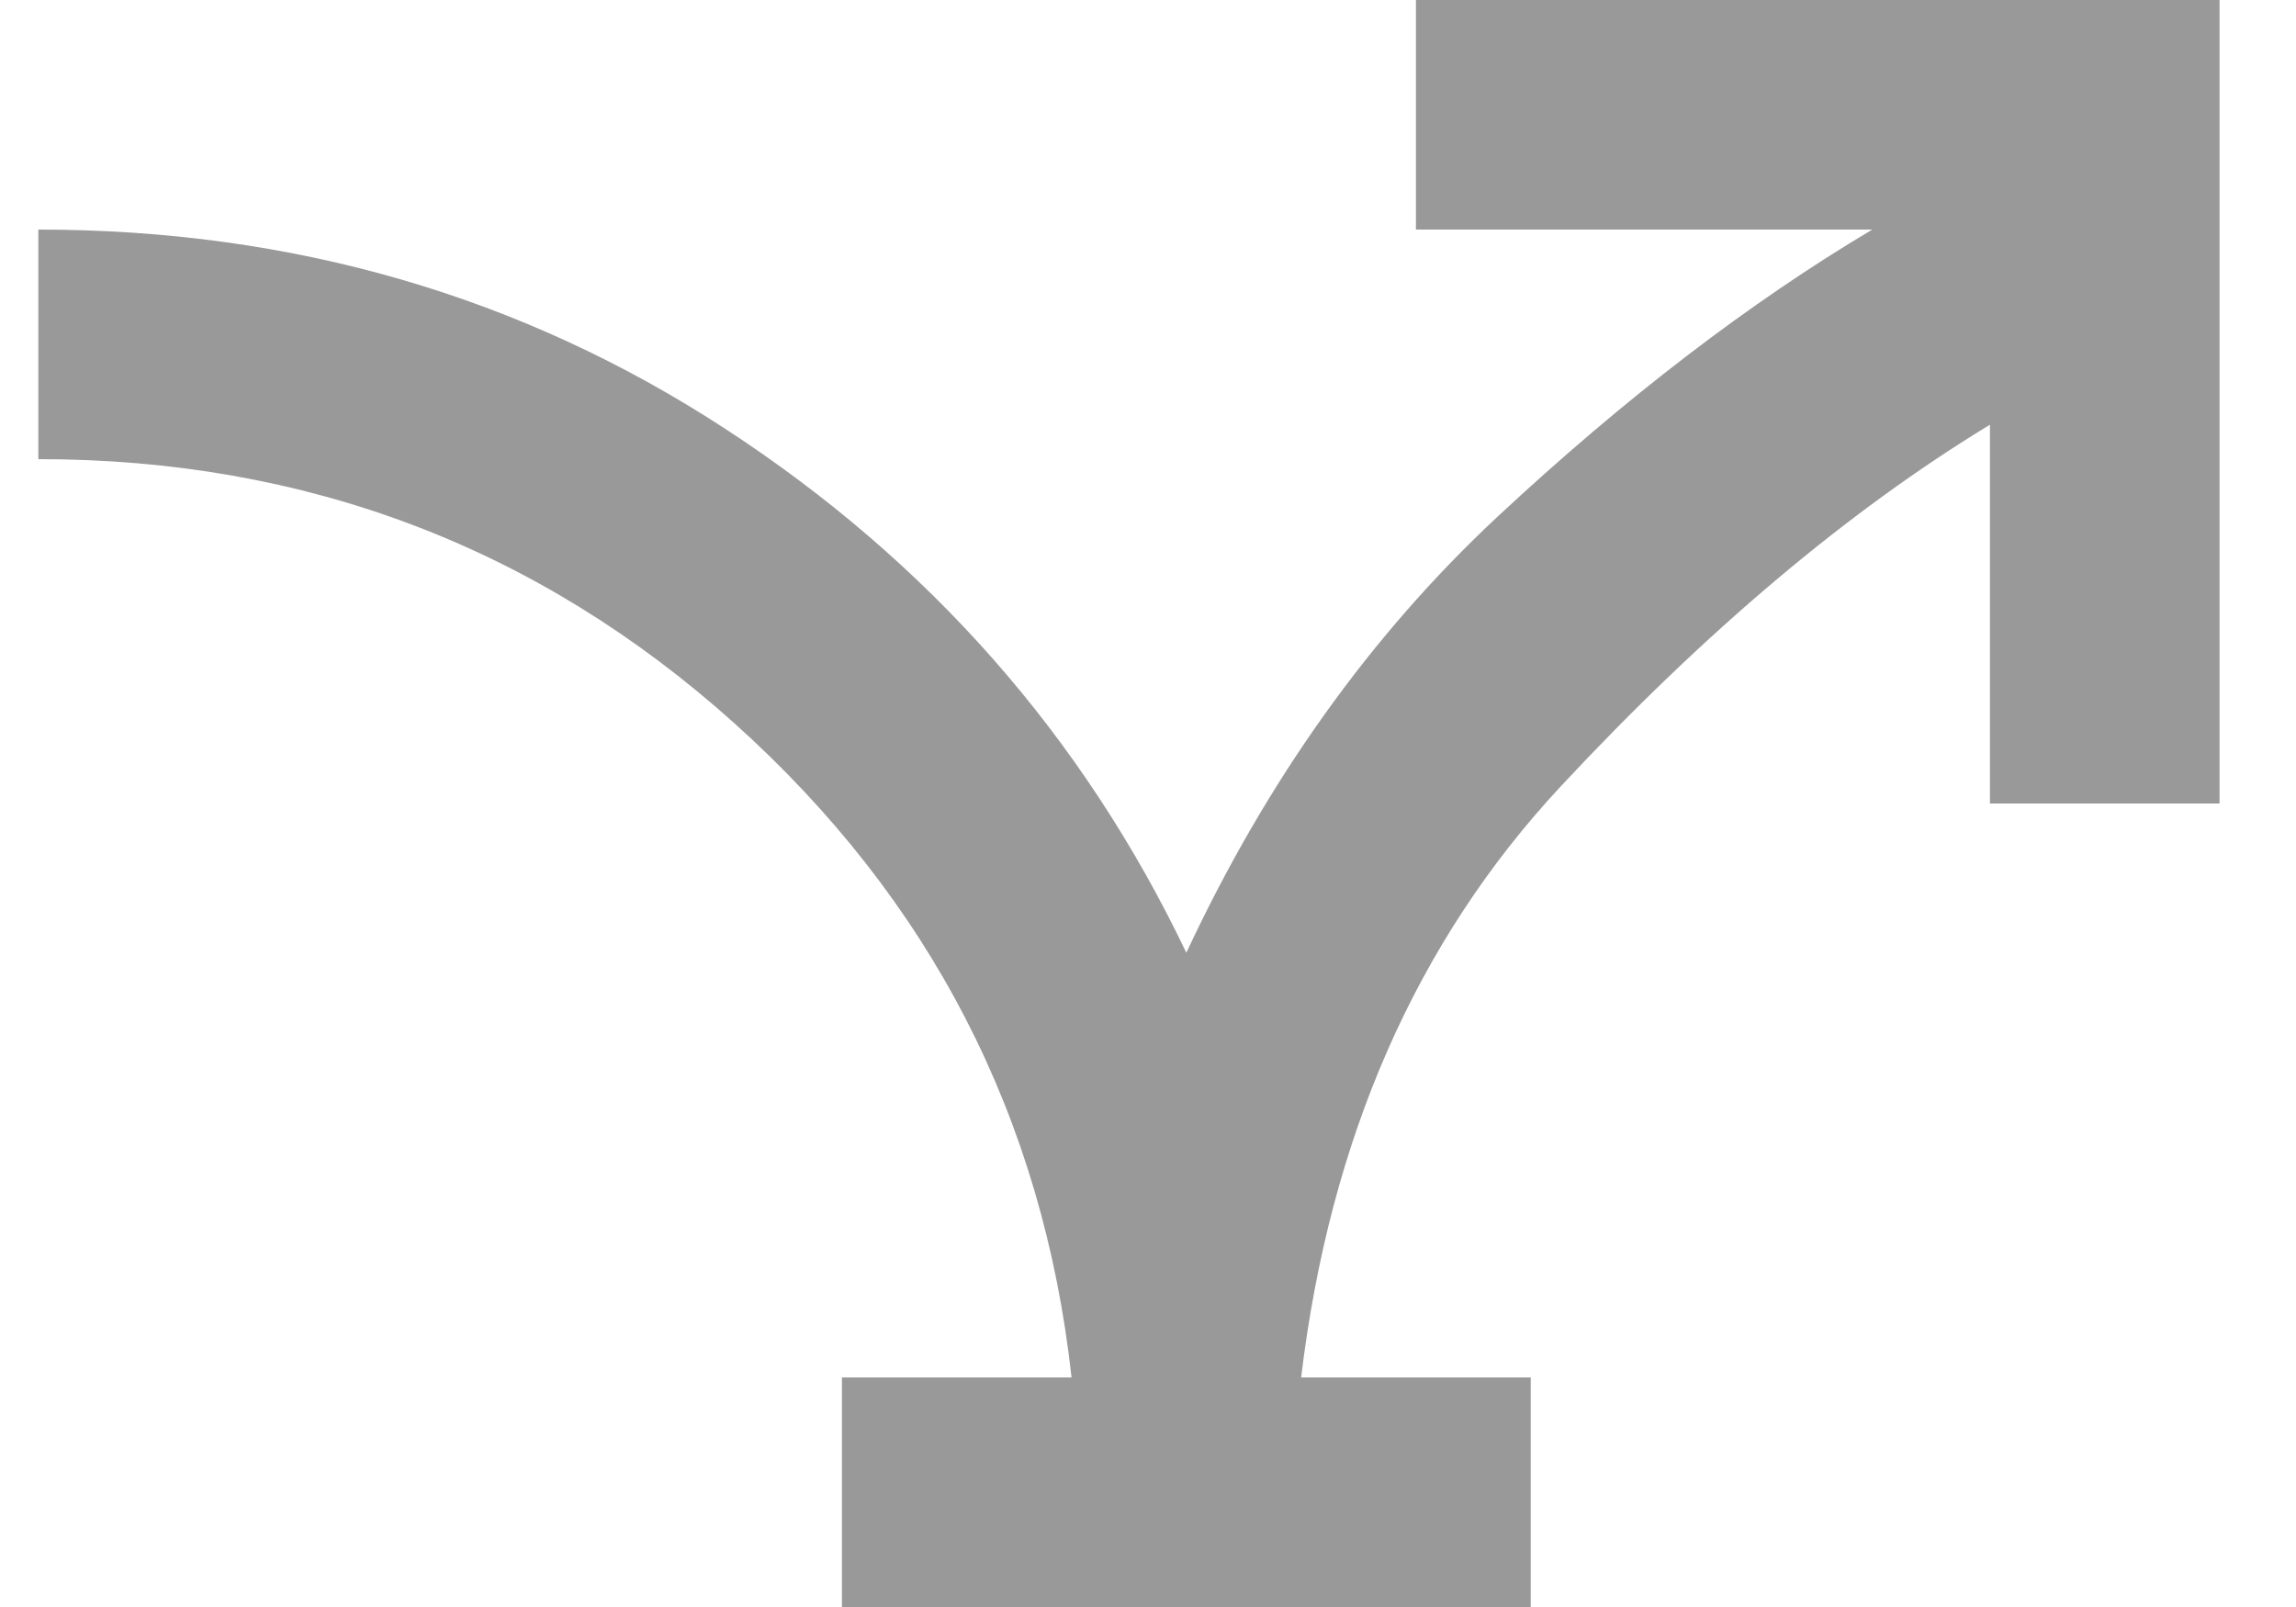 <svg width="20" height="14" viewBox="0 0 20 14" fill="none" xmlns="http://www.w3.org/2000/svg">
<path d="M7.334 14V12H9.334C9.084 9.734 8.104 7.834 6.396 6.3C4.688 4.767 2.667 4 0.334 4V2C2.55 2 4.546 2.579 6.321 3.738C8.096 4.896 9.434 6.417 10.334 8.3C11.034 6.8 11.938 5.534 13.046 4.5C14.155 3.467 15.242 2.634 16.309 2H12.334V0H19.334V7H17.334V3.7C16.1 4.45 14.854 5.5 13.596 6.85C12.338 8.2 11.584 9.917 11.334 12H13.334V14H7.334Z" fill="#999999"/>
</svg>
